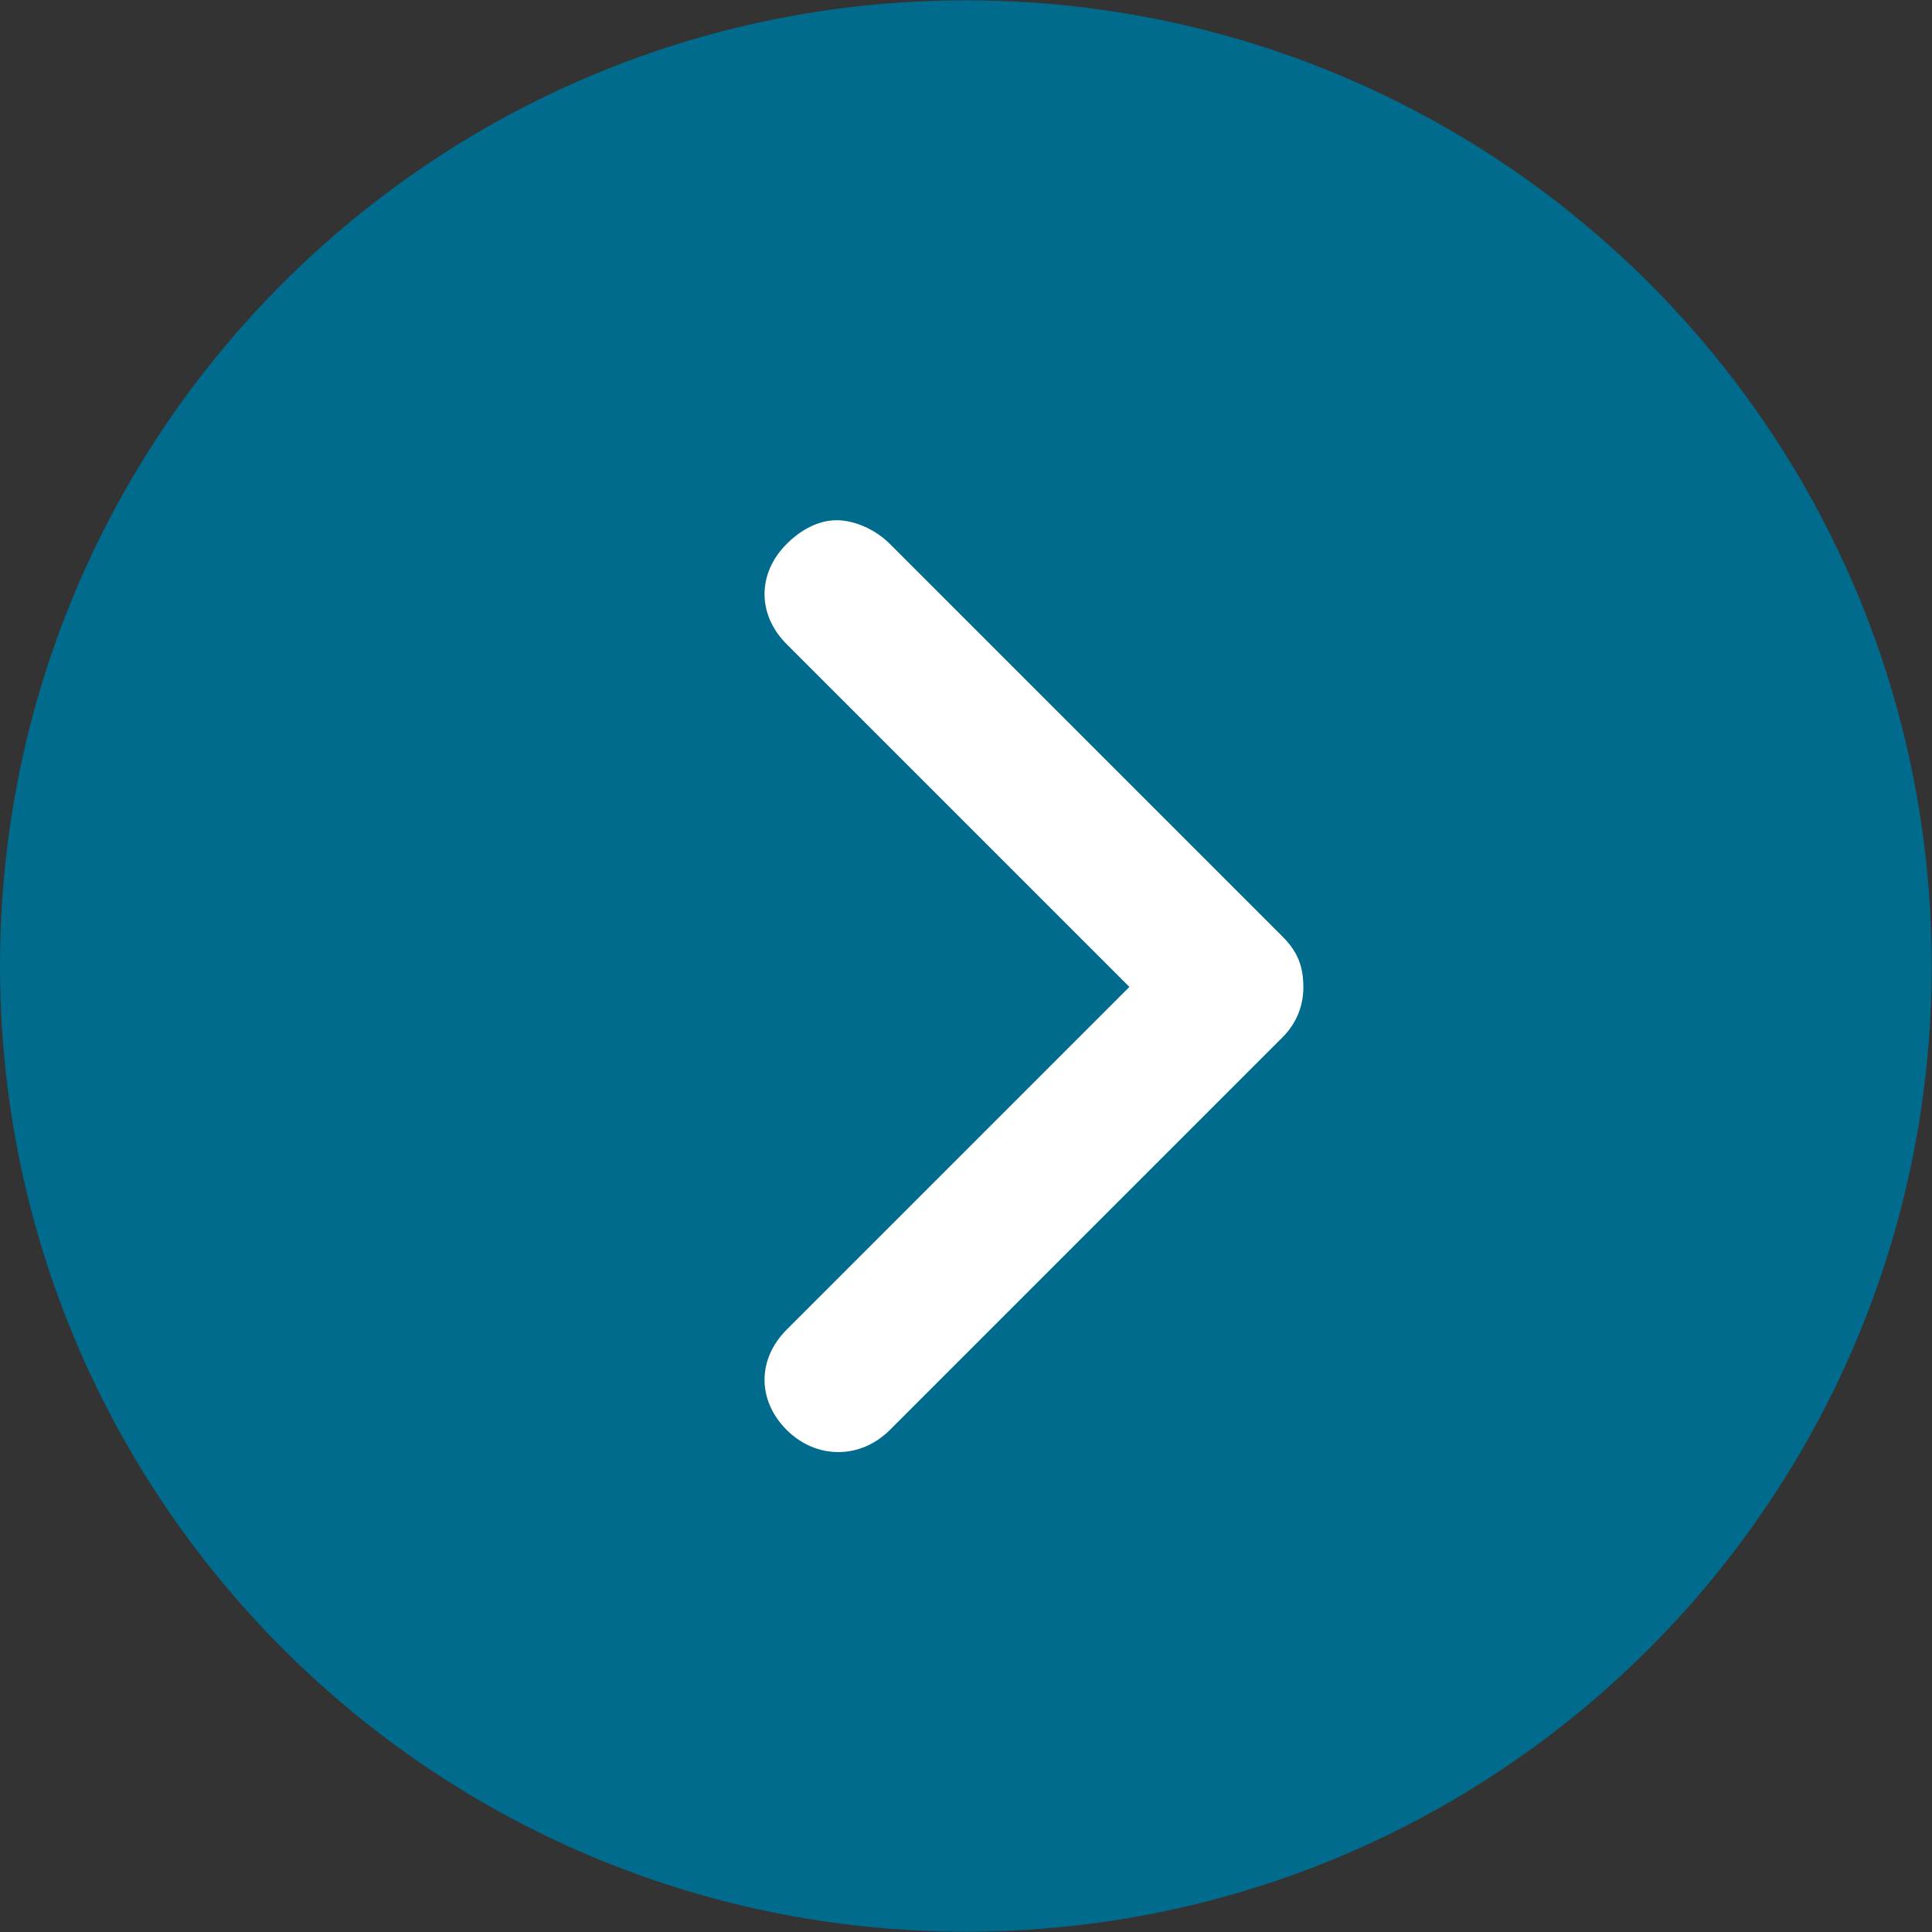 <?xml version="1.0" encoding="utf-8"?>
<!-- Generator: Adobe Illustrator 18.0.0, SVG Export Plug-In . SVG Version: 6.00 Build 0)  -->
<!DOCTYPE svg PUBLIC "-//W3C//DTD SVG 1.1//EN" "http://www.w3.org/Graphics/SVG/1.1/DTD/svg11.dtd">
<svg version="1.1" id="Layer_1" xmlns="http://www.w3.org/2000/svg" xmlns:xlink="http://www.w3.org/1999/xlink" x="0px" y="0px"
	 viewBox="0 123.3 595.3 595.3" enable-background="new 0 123.3 595.3 595.3" xml:space="preserve" width="24px" height="24px">
<rect x="0" y="123.3" width="595.3" height="595.3" fill="#333333" stroke="none"/>
<g id="Layer_1_1_">
</g>
<g id="Layer_2">
	<path fill="#006B8D" d="M297.6,123.4C133.2,123.4,0,256.6,0,420.9s133.2,297.6,297.6,297.6s297.6-133.2,297.6-297.6
		S462.1,123.4,297.6,123.4z"/>
</g>
<path fill="#FFFFFF" d="M395.2,411.9l-121-121c-4.5-4.5-10.9-7.3-16.4-7.3s-10.9,2.8-15.4,7.3c-9.1,9.1-9.1,21.8,0,30.9L348,427.4
	L242.4,533c-9.1,9.1-9.1,21.8,0,30.9c9.1,9.1,22.7,9.1,31.8,0l121-121c4.5-4.5,6.4-10,6.4-15.4C401.6,421,399.8,416.5,395.2,411.9z"
	/>
</svg>
